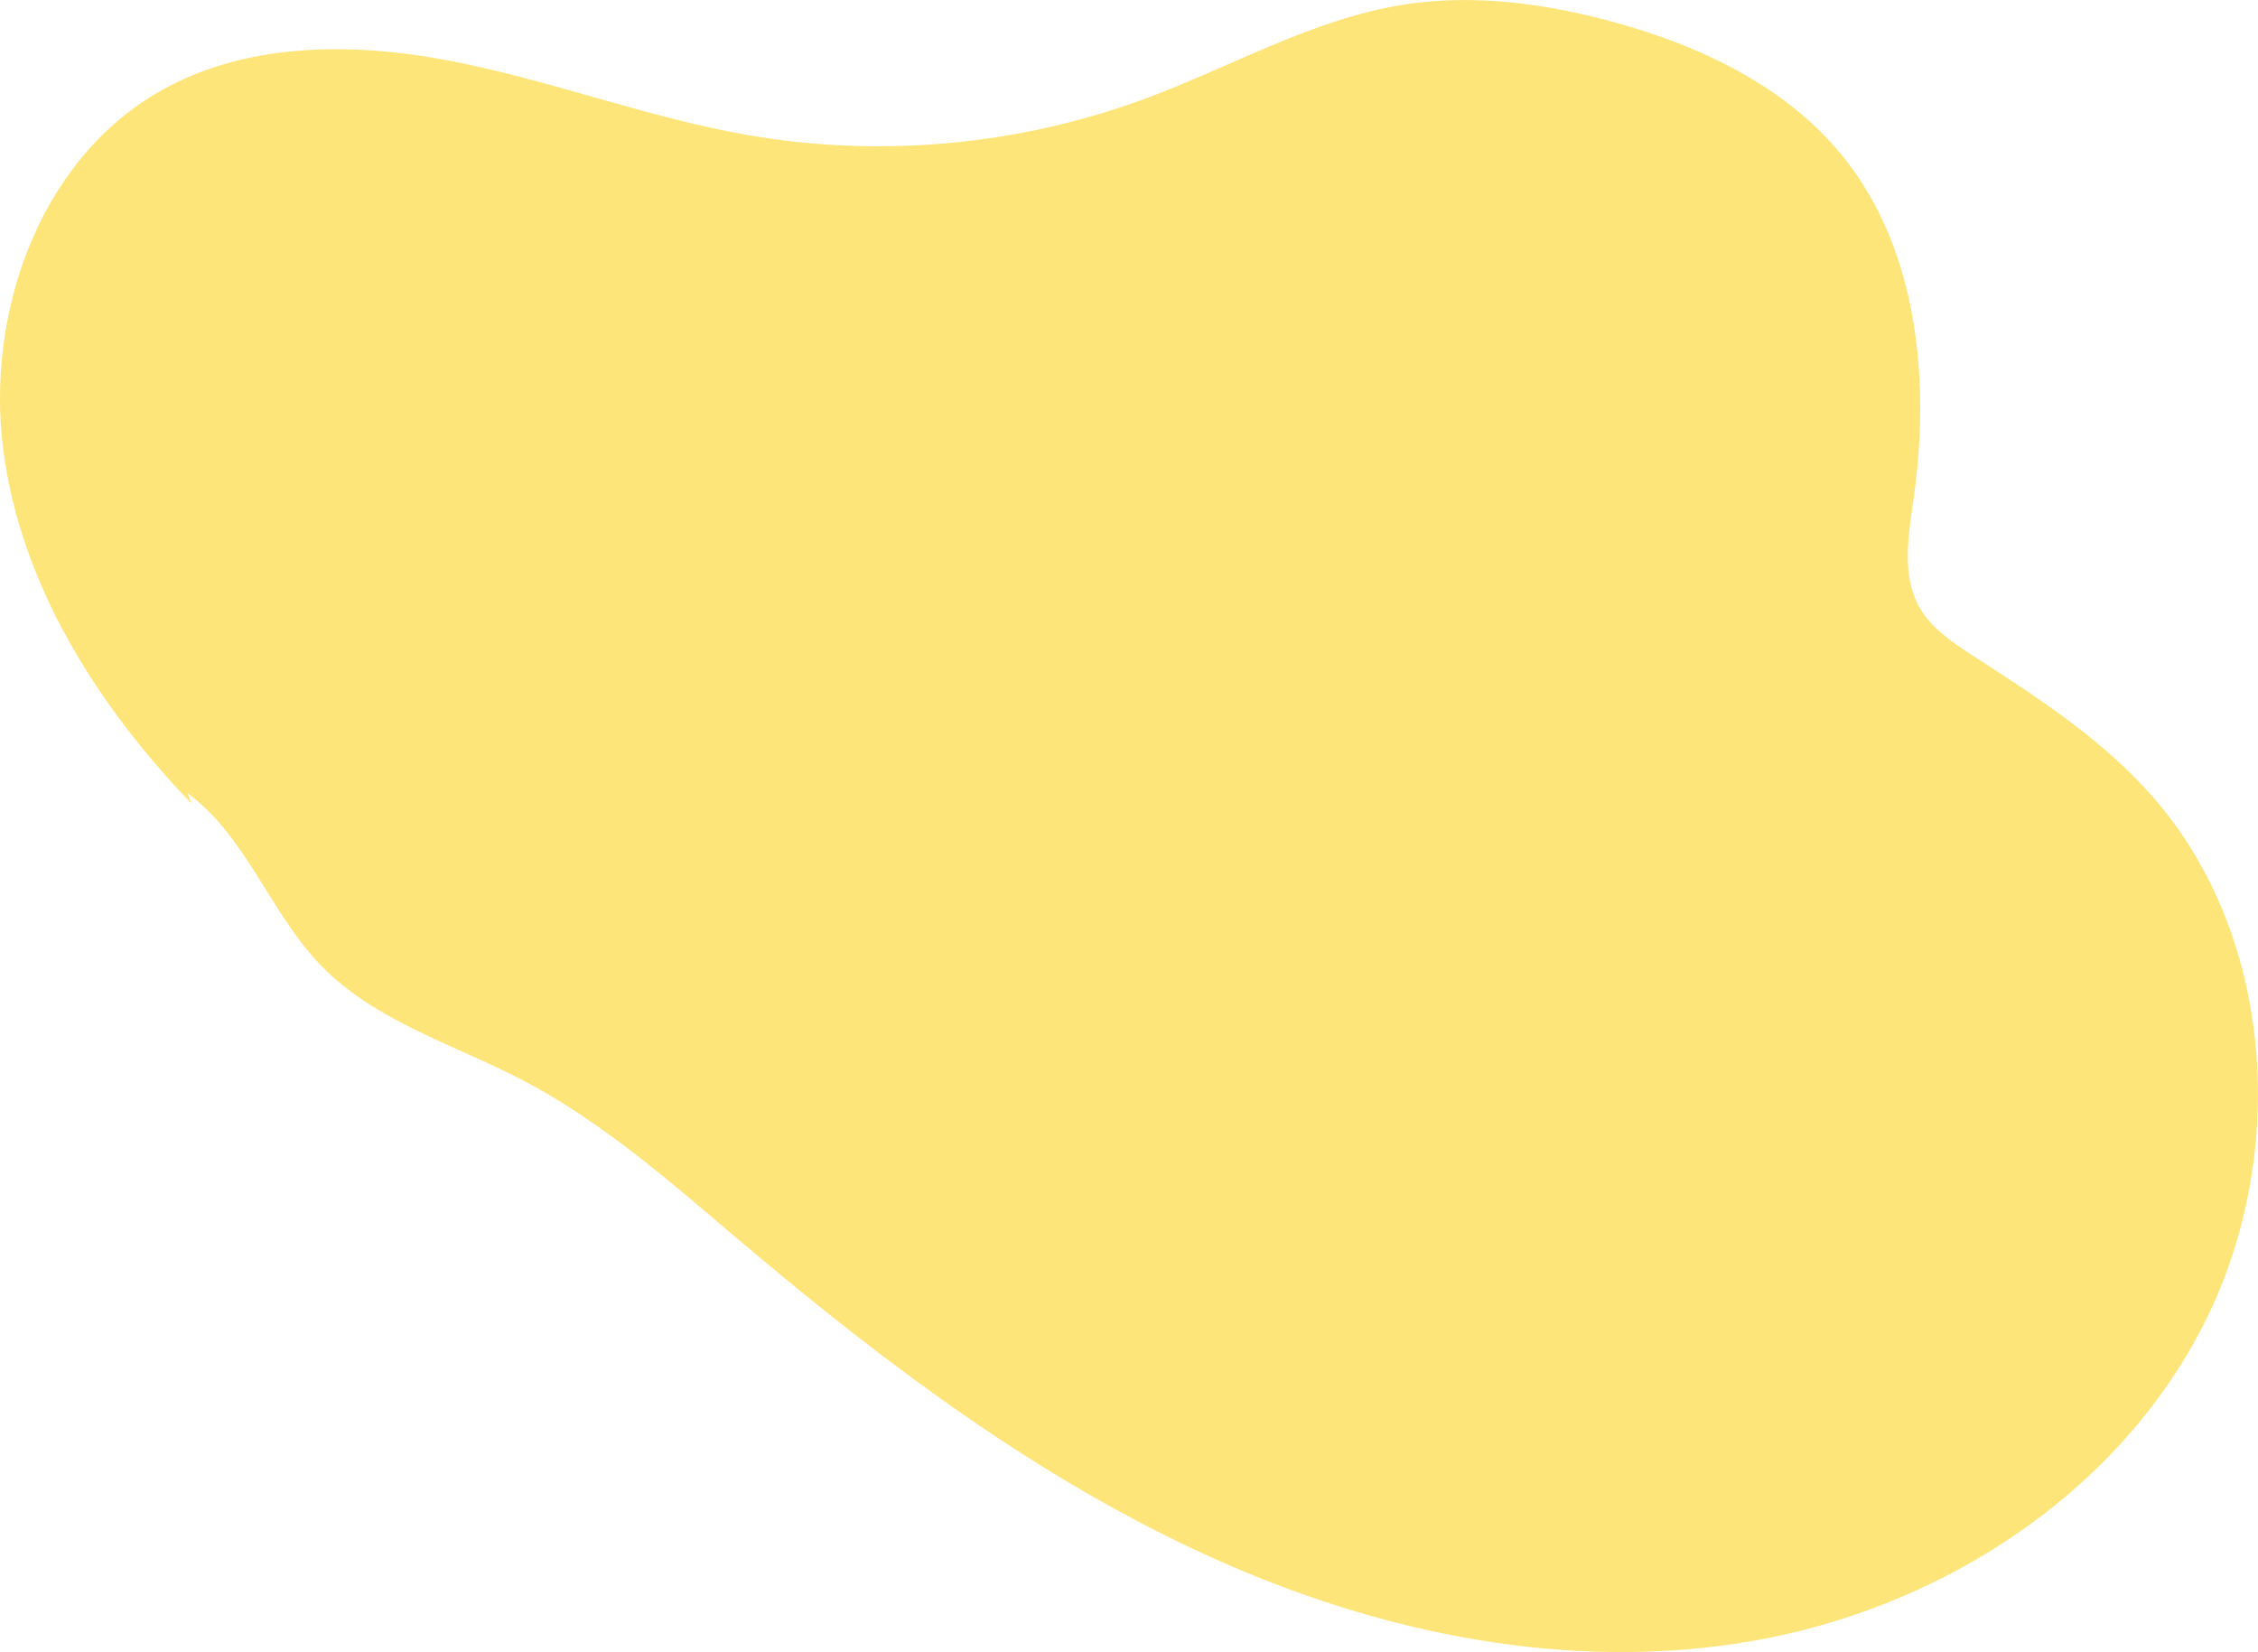 <?xml version="1.0" encoding="utf-8"?>
<!-- Generator: Adobe Illustrator 24.2.1, SVG Export Plug-In . SVG Version: 6.00 Build 0)  -->
<svg version="1.1" id="Layer_1" xmlns="http://www.w3.org/2000/svg" xmlns:xlink="http://www.w3.org/1999/xlink" x="0px" y="0px"
	 viewBox="0 0 659.33 482.39" style="enable-background:new 0 0 659.33 482.39;" xml:space="preserve">
<style type="text/css">
	.st0{opacity:0.55;}
	.st1{fill:#FECF0C;}
</style>
<g class="st0">
	<path class="st1" d="M55.96,234.68c-27.4-28.47-49.91-63.82-55.01-103.39S11.33,47.86,45.03,27.61
		c25.68-15.43,57.64-15.45,86.91-9.75s57.42,16.58,86.8,21.64c38.71,6.66,79.09,2.9,115.97-10.81c25.05-9.31,48.81-23.2,75.17-27.34
		c20.34-3.2,41.21-0.36,61.09,5.04c25.67,6.98,51.14,18.99,67.8,40.11c21.36,27.08,24.86,64.86,19.99,99.27
		c-1.49,10.53-3.52,21.98,1.56,31.27c3.51,6.4,9.82,10.58,15.89,14.5c18.76,12.11,37.82,24.4,52.58,41.33
		c36.17,41.47,39.5,106.9,13.68,155.78c-25.82,48.88-76.8,81.01-130.4,90.43s-109.3-2.05-158.99-24.63s-94.03-55.8-135.93-91.21
		c-20.55-17.37-40.88-35.5-64.63-47.89c-20.2-10.54-43.18-17.16-59.05-33.71c-14.64-15.27-21.7-37.61-38.72-50.05"/>
</g>
</svg>
